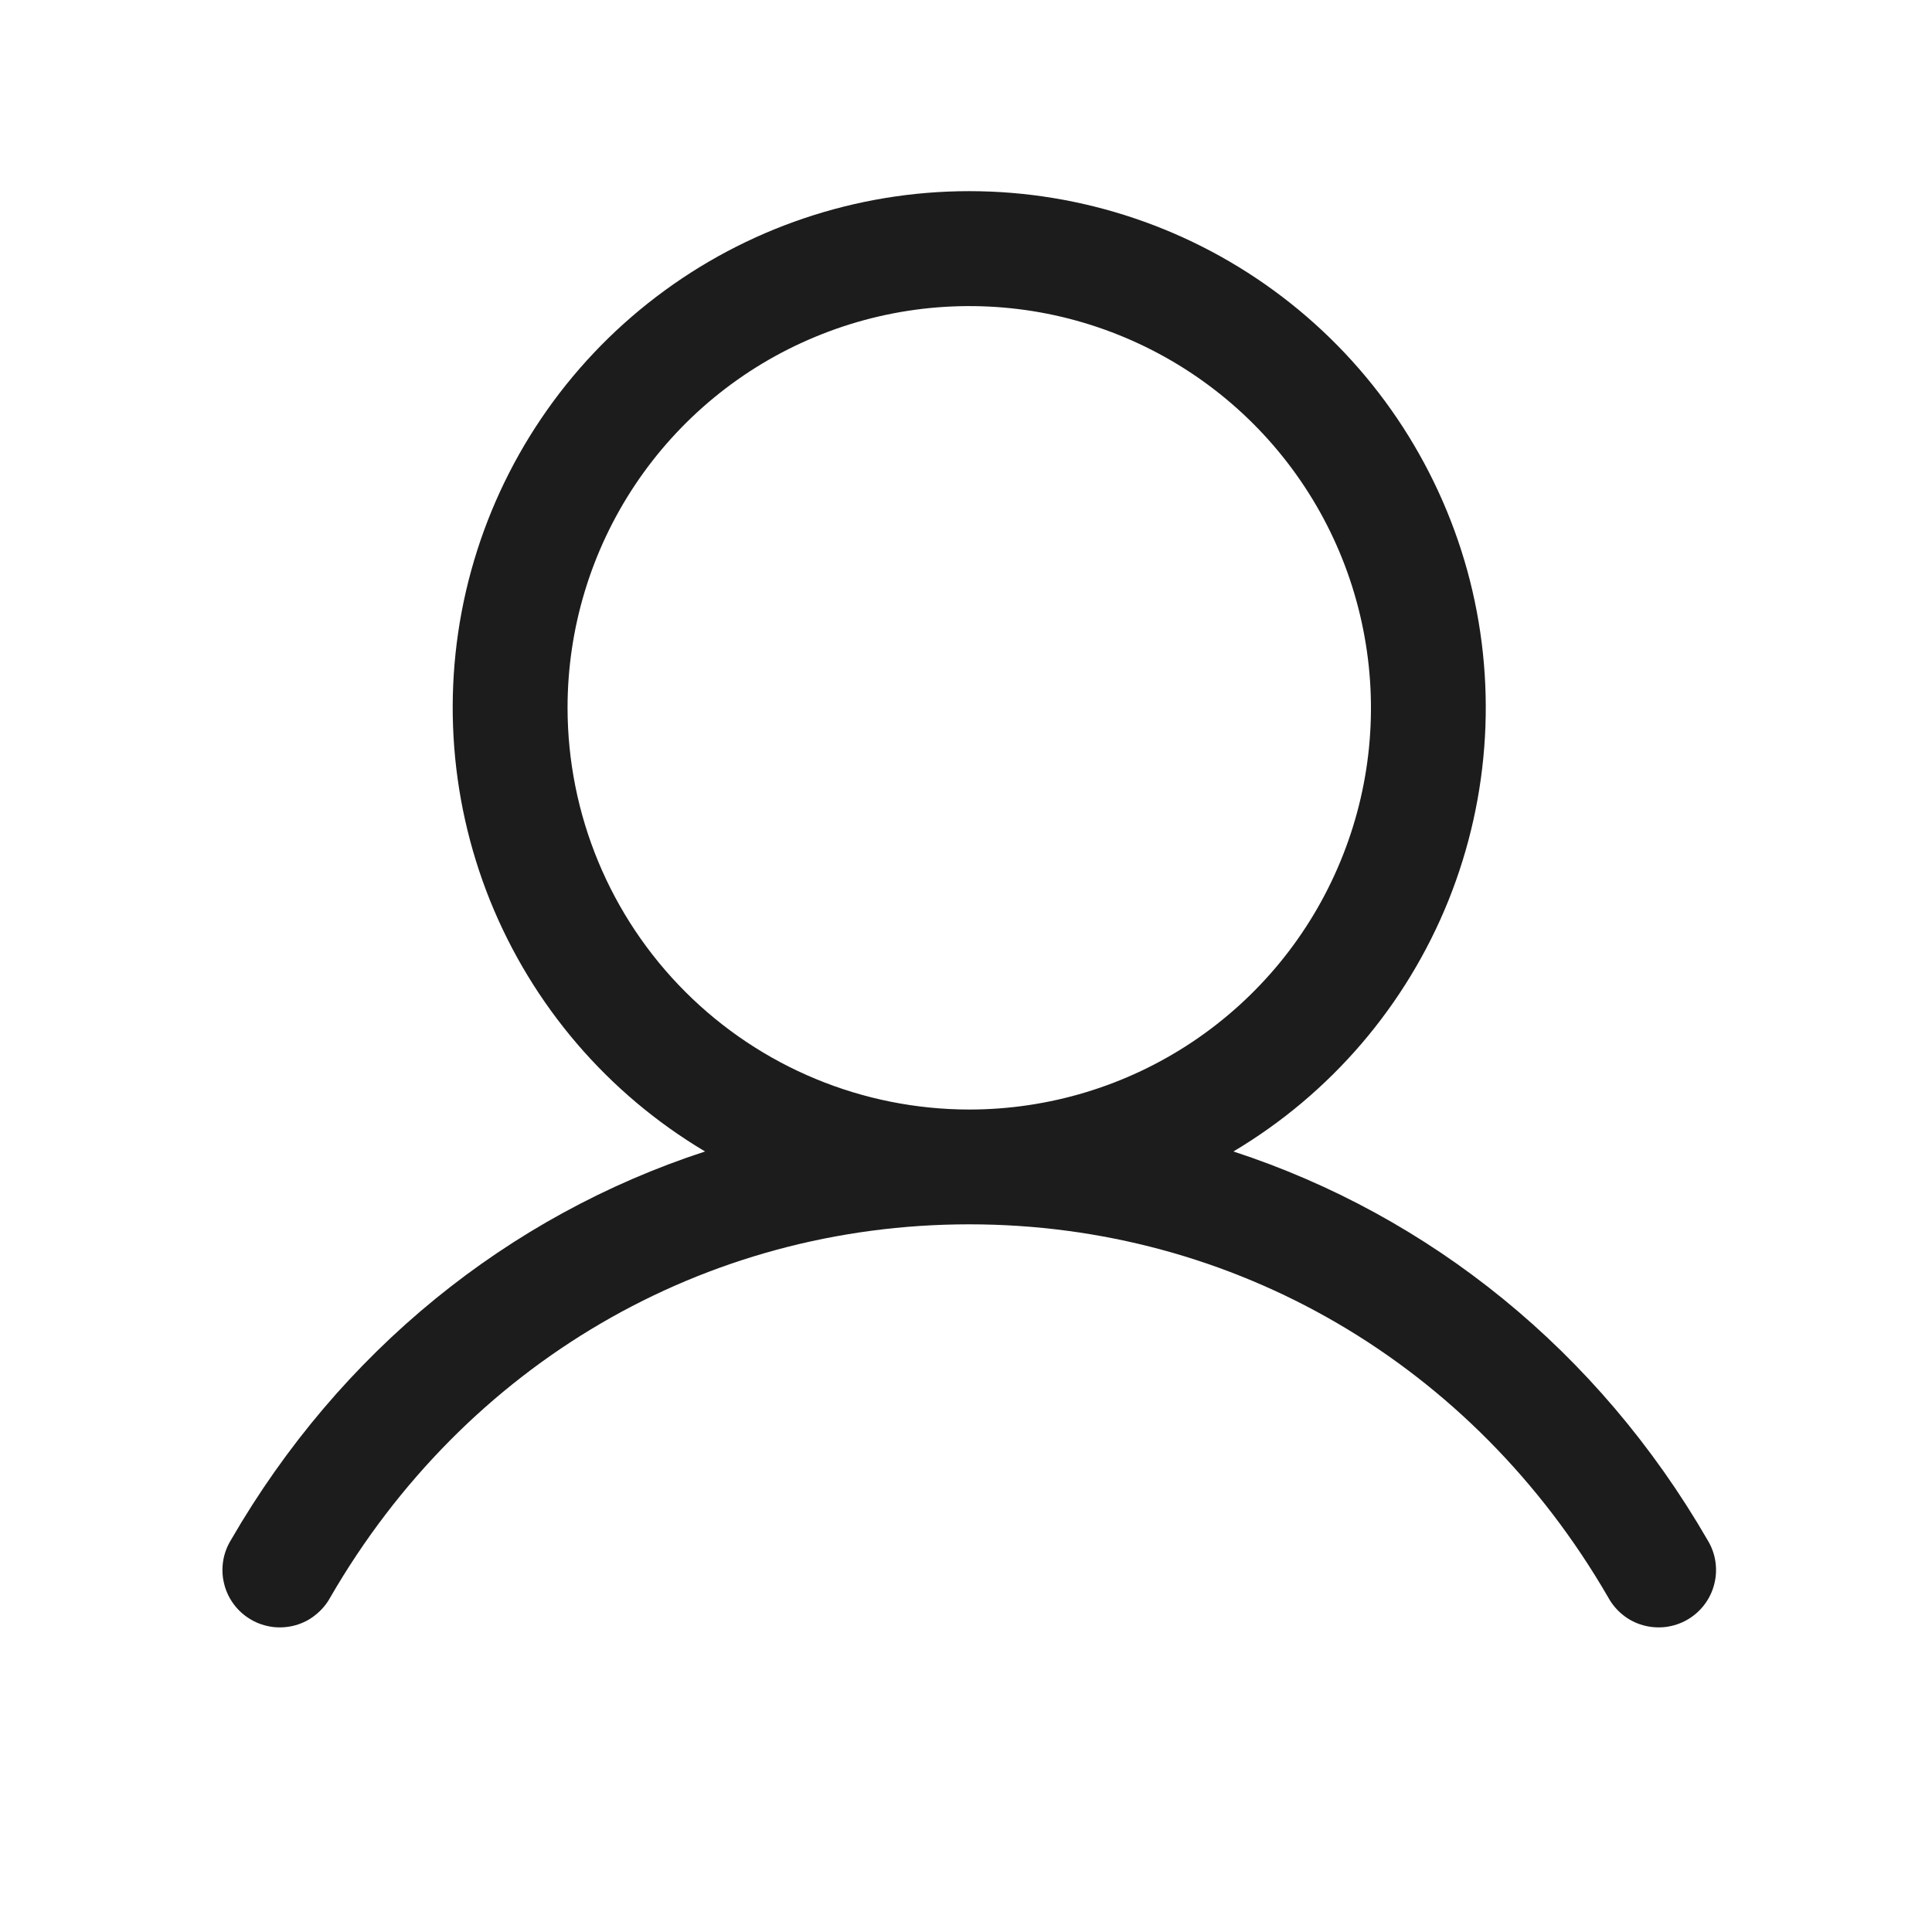 <svg width="17" height="17" viewBox="0 0 17 17" fill="none" xmlns="http://www.w3.org/2000/svg">
<path d="M15.025 13.551C14.064 11.889 12.582 10.697 10.853 10.132C11.709 9.623 12.373 8.847 12.745 7.924C13.116 7.001 13.175 5.981 12.911 5.021C12.646 4.062 12.075 3.215 11.283 2.612C10.492 2.009 9.524 1.682 8.528 1.682C7.533 1.682 6.565 2.009 5.774 2.612C4.982 3.215 4.41 4.062 4.146 5.021C3.882 5.981 3.941 7.001 4.312 7.924C4.684 8.847 5.348 9.623 6.204 10.132C4.475 10.696 2.993 11.888 2.032 13.551C1.997 13.608 1.973 13.672 1.963 13.739C1.953 13.806 1.956 13.874 1.973 13.939C1.989 14.004 2.019 14.066 2.06 14.12C2.1 14.173 2.151 14.218 2.21 14.252C2.268 14.286 2.333 14.307 2.4 14.316C2.466 14.324 2.534 14.319 2.599 14.301C2.664 14.283 2.725 14.252 2.777 14.209C2.83 14.167 2.874 14.115 2.906 14.056C4.095 12.001 6.197 10.773 8.528 10.773C10.86 10.773 12.962 12.001 14.151 14.056C14.183 14.115 14.227 14.167 14.279 14.209C14.332 14.252 14.393 14.283 14.458 14.301C14.523 14.319 14.59 14.324 14.657 14.316C14.724 14.307 14.789 14.286 14.847 14.252C14.906 14.218 14.957 14.173 14.997 14.12C15.038 14.066 15.068 14.004 15.084 13.939C15.101 13.874 15.104 13.806 15.094 13.739C15.084 13.672 15.06 13.608 15.025 13.551ZM4.994 6.228C4.994 5.529 5.201 4.846 5.589 4.265C5.978 3.683 6.53 3.23 7.176 2.963C7.822 2.695 8.532 2.625 9.218 2.761C9.904 2.898 10.534 3.235 11.028 3.729C11.522 4.223 11.859 4.853 11.995 5.539C12.132 6.225 12.062 6.935 11.794 7.581C11.527 8.227 11.074 8.779 10.492 9.168C9.911 9.556 9.228 9.763 8.528 9.763C7.591 9.762 6.693 9.39 6.03 8.727C5.367 8.064 4.995 7.166 4.994 6.228Z" fill="#1C1C1C"/>
</svg>